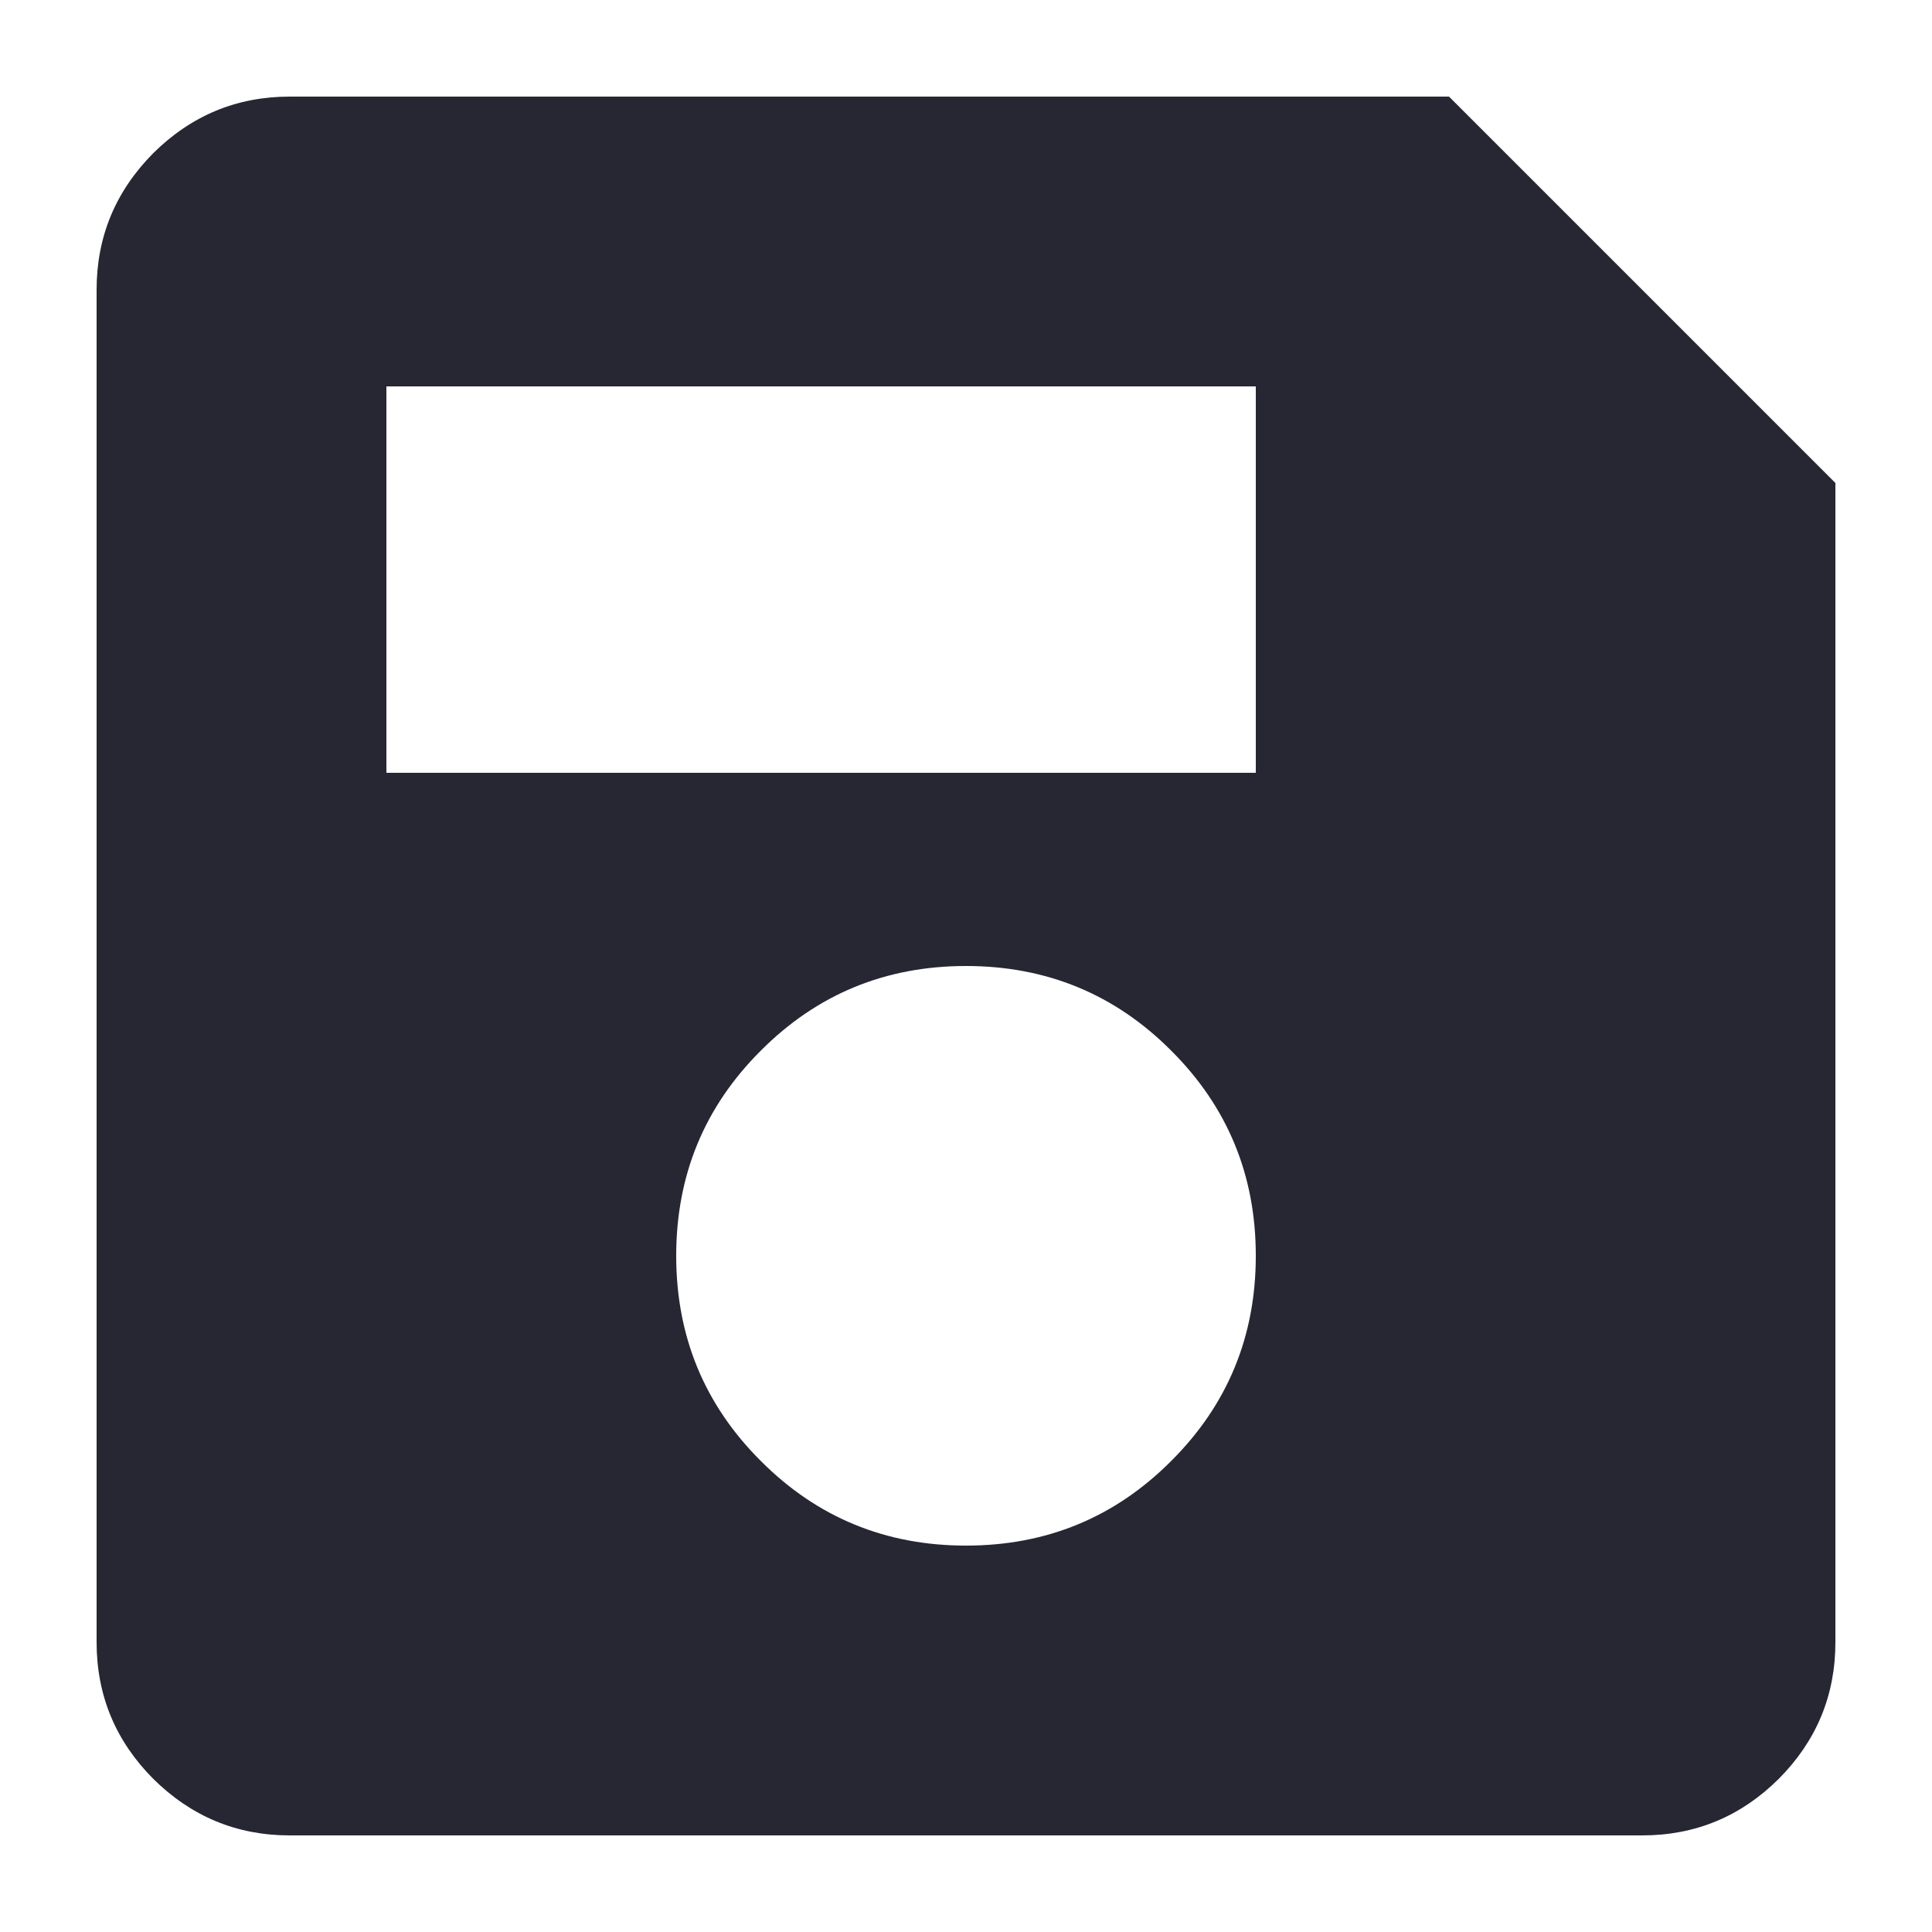 <svg width="10" height="10" viewBox="0 0 10 10" fill="none" xmlns="http://www.w3.org/2000/svg">
<path d="M9.5 2.5V8.5C9.5 8.775 9.402 9.011 9.207 9.207C9.011 9.402 8.775 9.5 8.5 9.5H1.5C1.225 9.5 0.99 9.402 0.793 9.207C0.598 9.011 0.5 8.775 0.5 8.5V1.5C0.5 1.225 0.598 0.99 0.793 0.793C0.99 0.598 1.225 0.5 1.5 0.5H7.5L9.5 2.5ZM5 8C5.417 8 5.771 7.854 6.062 7.562C6.354 7.271 6.5 6.917 6.5 6.5C6.5 6.083 6.354 5.729 6.062 5.438C5.771 5.146 5.417 5 5 5C4.583 5 4.229 5.146 3.938 5.438C3.646 5.729 3.5 6.083 3.5 6.5C3.5 6.917 3.646 7.271 3.938 7.562C4.229 7.854 4.583 8 5 8ZM2 4H6.5V2H2V4Z" fill="#262732"/>
</svg>
